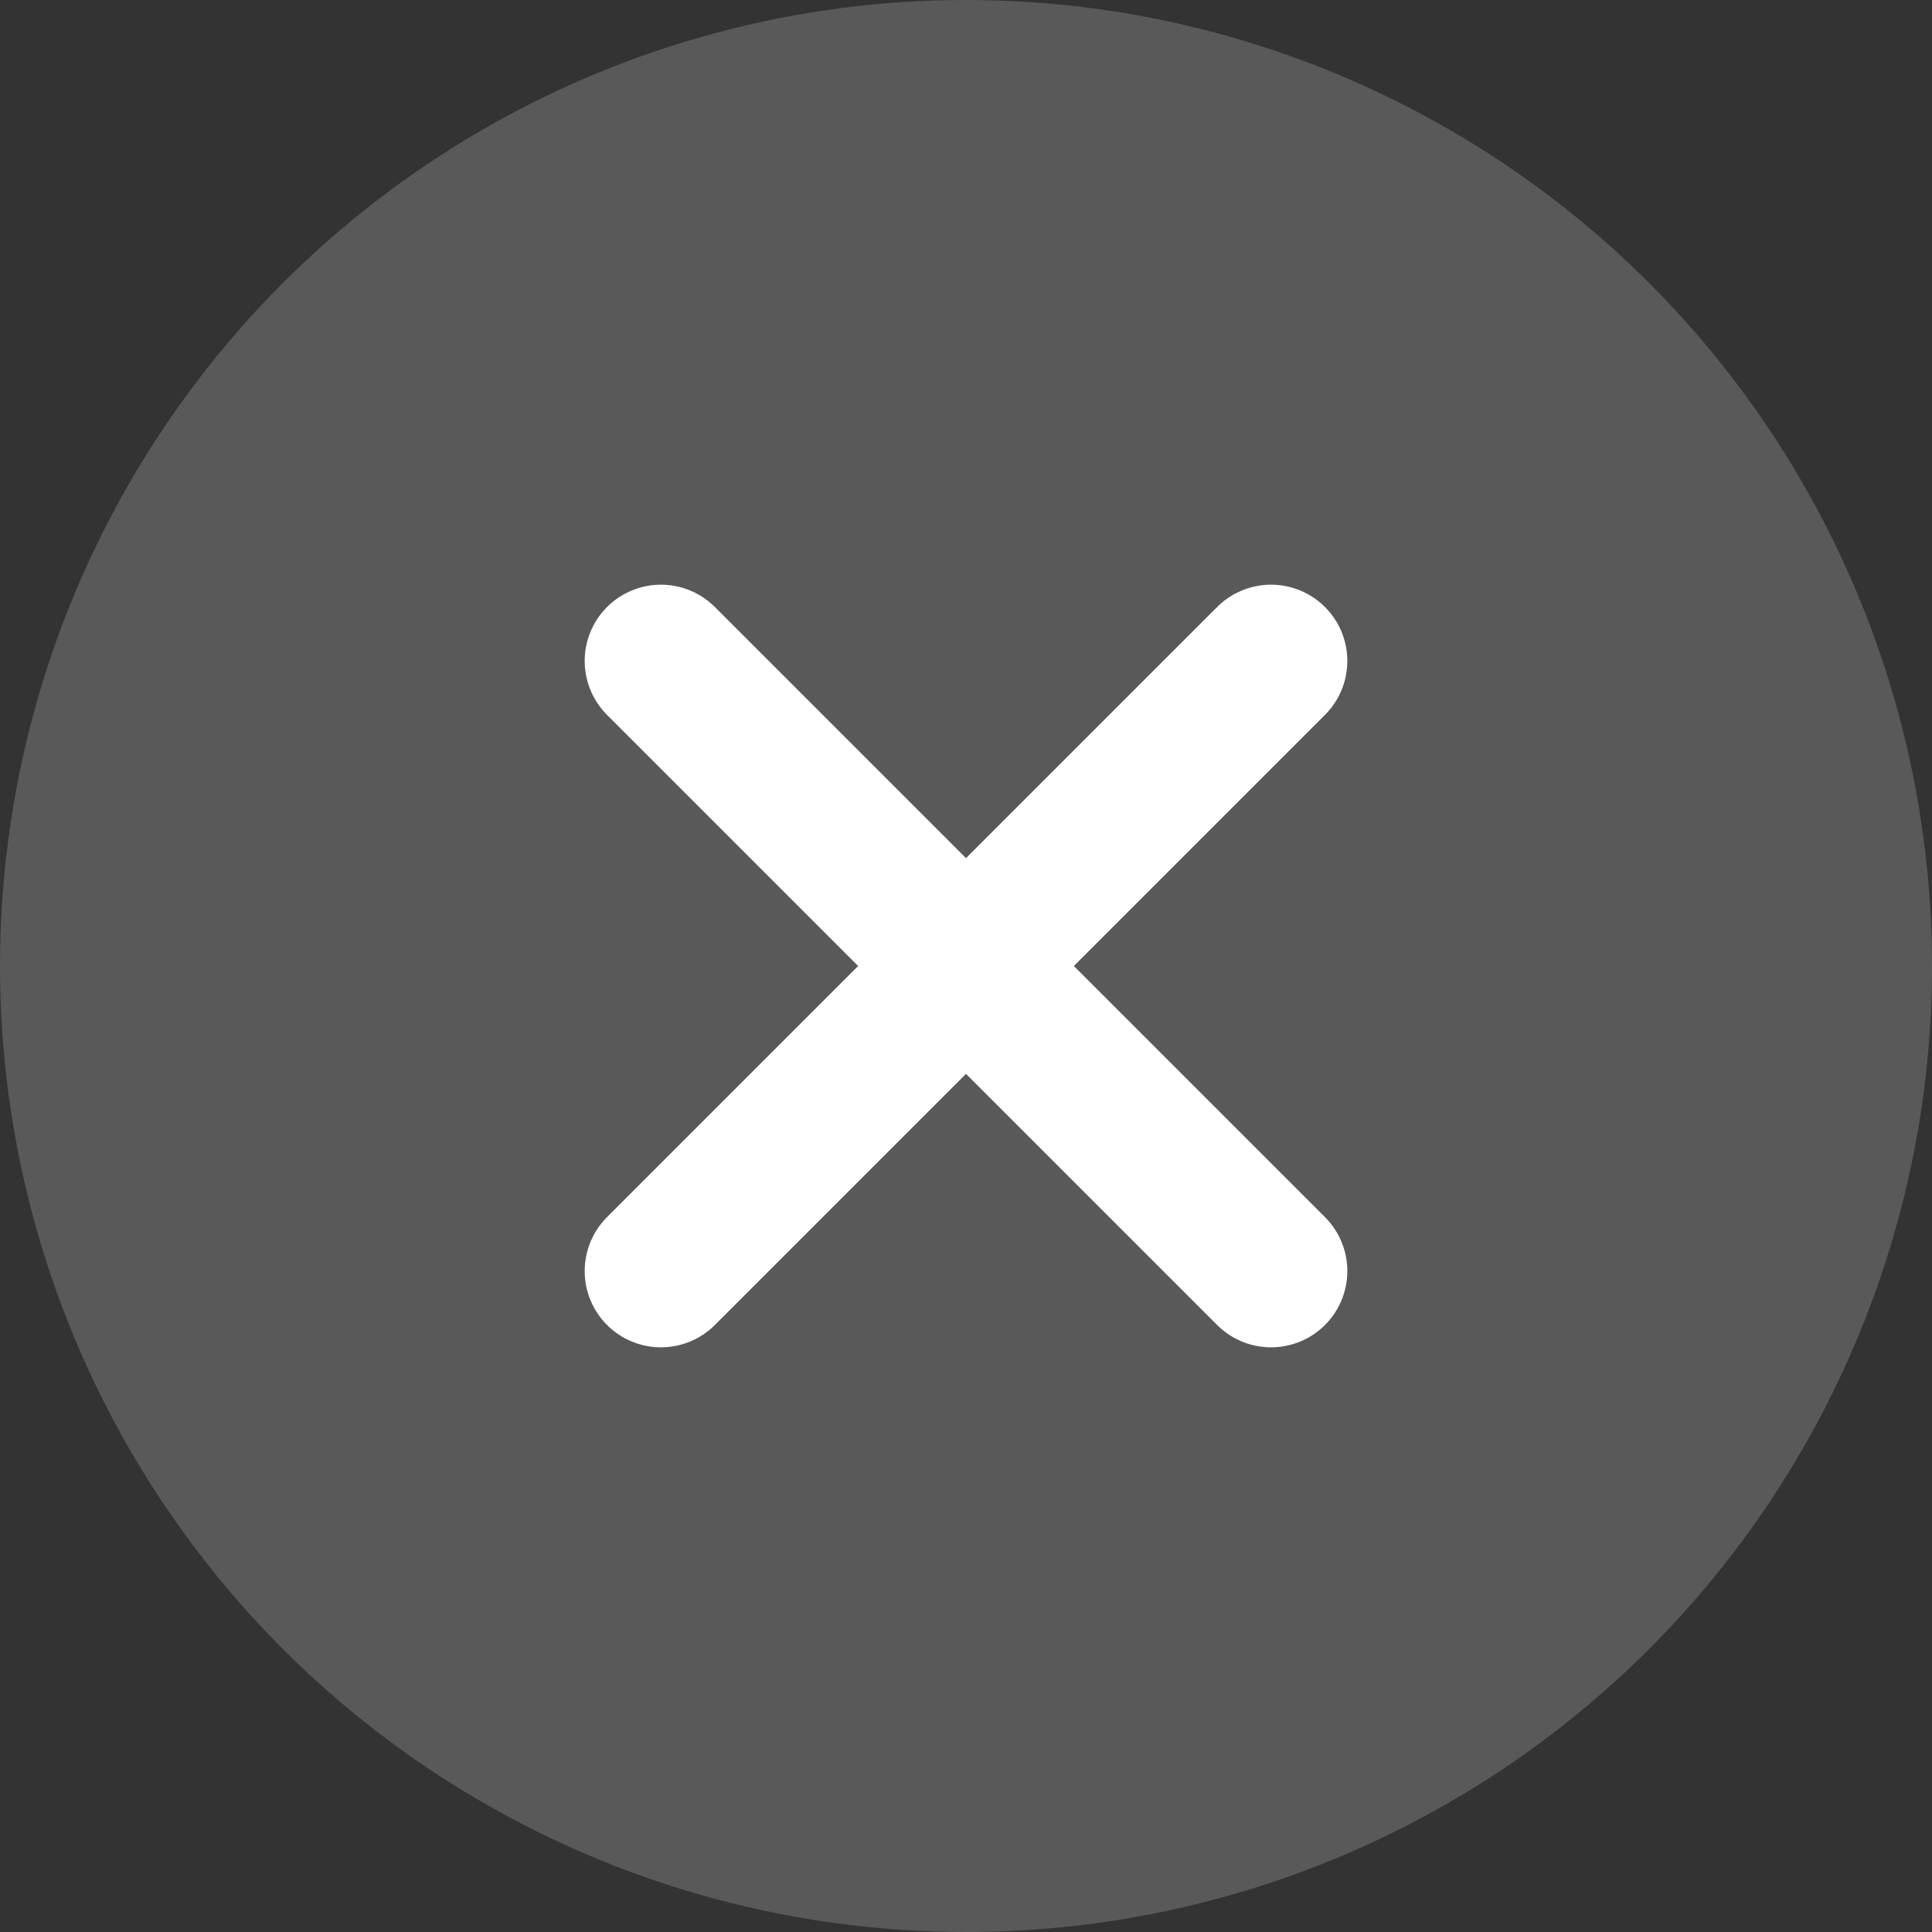 <svg width="38" height="38" viewBox="0 0 38 38" fill="none" xmlns="http://www.w3.org/2000/svg">
<rect x="0" y="0" width="38" height="38" fill="#333333" stroke="none"/>
<circle cx="19" cy="19" r="19" fill="#595959"/>
<path d="M13 13L25 25" stroke="white" stroke-width="3" stroke-linecap="round"/>
<path d="M25 13L13 25" stroke="white" stroke-width="3" stroke-linecap="round"/>
</svg>
